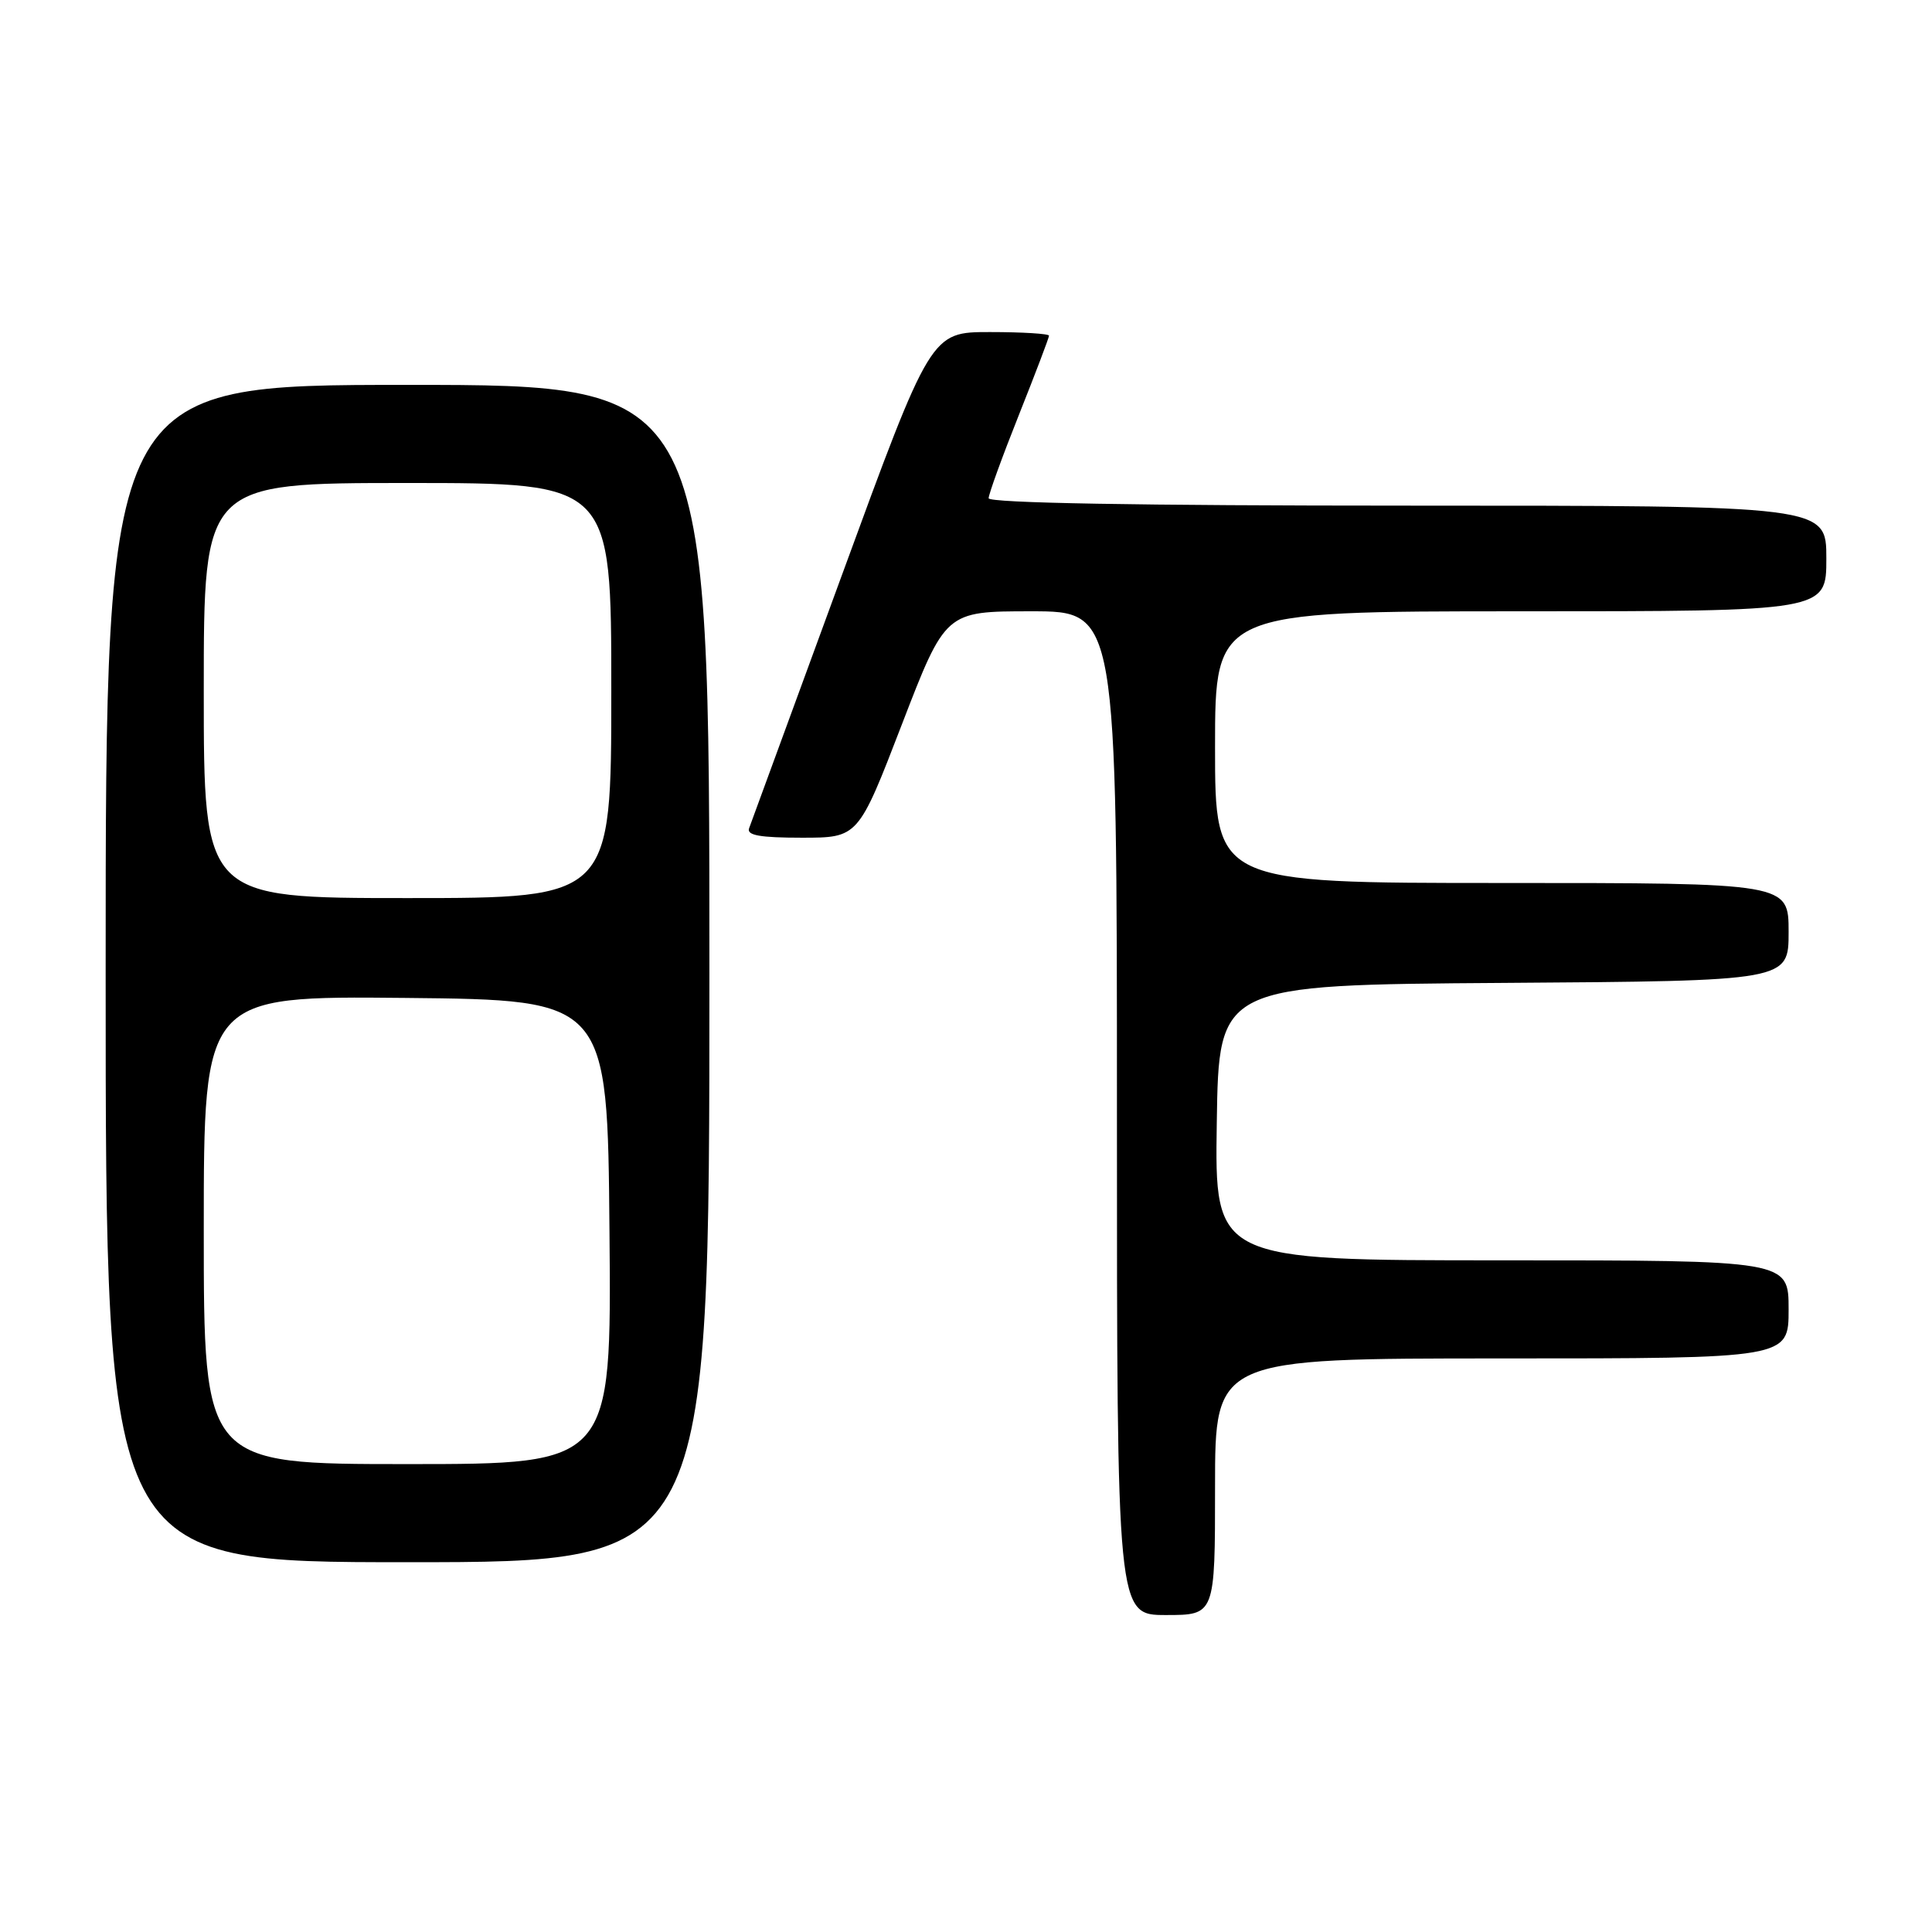 <?xml version="1.0" encoding="UTF-8" standalone="no"?>
<!DOCTYPE svg PUBLIC "-//W3C//DTD SVG 1.1//EN" "http://www.w3.org/Graphics/SVG/1.1/DTD/svg11.dtd" >
<svg xmlns="http://www.w3.org/2000/svg" xmlns:xlink="http://www.w3.org/1999/xlink" version="1.1" viewBox="0 0 256 256">
 <g >
 <path fill="currentColor"
d=" M 161.00 197.00 C 161.00 180.00 161.00 180.00 199.00 180.00 C 237.00 180.00 237.00 180.00 237.00 173.50 C 237.00 167.00 237.00 167.00 198.98 167.00 C 160.95 167.00 160.95 167.00 161.23 148.75 C 161.50 130.50 161.50 130.50 199.25 130.24 C 237.00 129.98 237.00 129.98 237.00 123.49 C 237.00 117.00 237.00 117.00 199.00 117.00 C 161.00 117.00 161.00 117.00 161.00 99.00 C 161.00 81.00 161.00 81.00 201.50 81.00 C 242.00 81.00 242.00 81.00 242.00 74.00 C 242.00 67.00 242.00 67.00 186.50 67.00 C 150.93 67.00 131.00 66.65 131.00 66.02 C 131.00 65.48 132.80 60.52 135.00 55.00 C 137.20 49.48 139.00 44.74 139.00 44.48 C 139.00 44.22 135.48 44.00 131.17 44.00 C 123.35 44.00 123.35 44.00 111.54 76.25 C 105.04 93.99 99.52 109.06 99.26 109.75 C 98.91 110.68 100.69 111.00 106.25 111.00 C 113.72 111.00 113.72 111.00 119.50 96.00 C 125.28 81.00 125.28 81.00 136.64 81.00 C 148.00 81.00 148.00 81.00 148.00 147.50 C 148.00 214.00 148.00 214.00 154.50 214.00 C 161.00 214.00 161.00 214.00 161.00 197.00 Z  M 94.00 129.00 C 94.00 51.00 94.00 51.00 54.00 51.00 C 14.00 51.00 14.00 51.00 14.00 129.00 C 14.00 207.00 14.00 207.00 54.00 207.00 C 94.00 207.00 94.00 207.00 94.00 129.00 Z  M 27.00 162.98 C 27.00 131.97 27.00 131.97 53.75 132.23 C 80.50 132.50 80.50 132.50 80.76 163.25 C 81.03 194.00 81.03 194.00 54.01 194.00 C 27.00 194.00 27.00 194.00 27.00 162.98 Z  M 27.00 91.50 C 27.00 64.00 27.00 64.00 54.00 64.00 C 81.00 64.00 81.00 64.00 81.00 91.50 C 81.00 119.00 81.00 119.00 54.00 119.00 C 27.00 119.00 27.00 119.00 27.00 91.50 Z "/>
</g>
</svg>